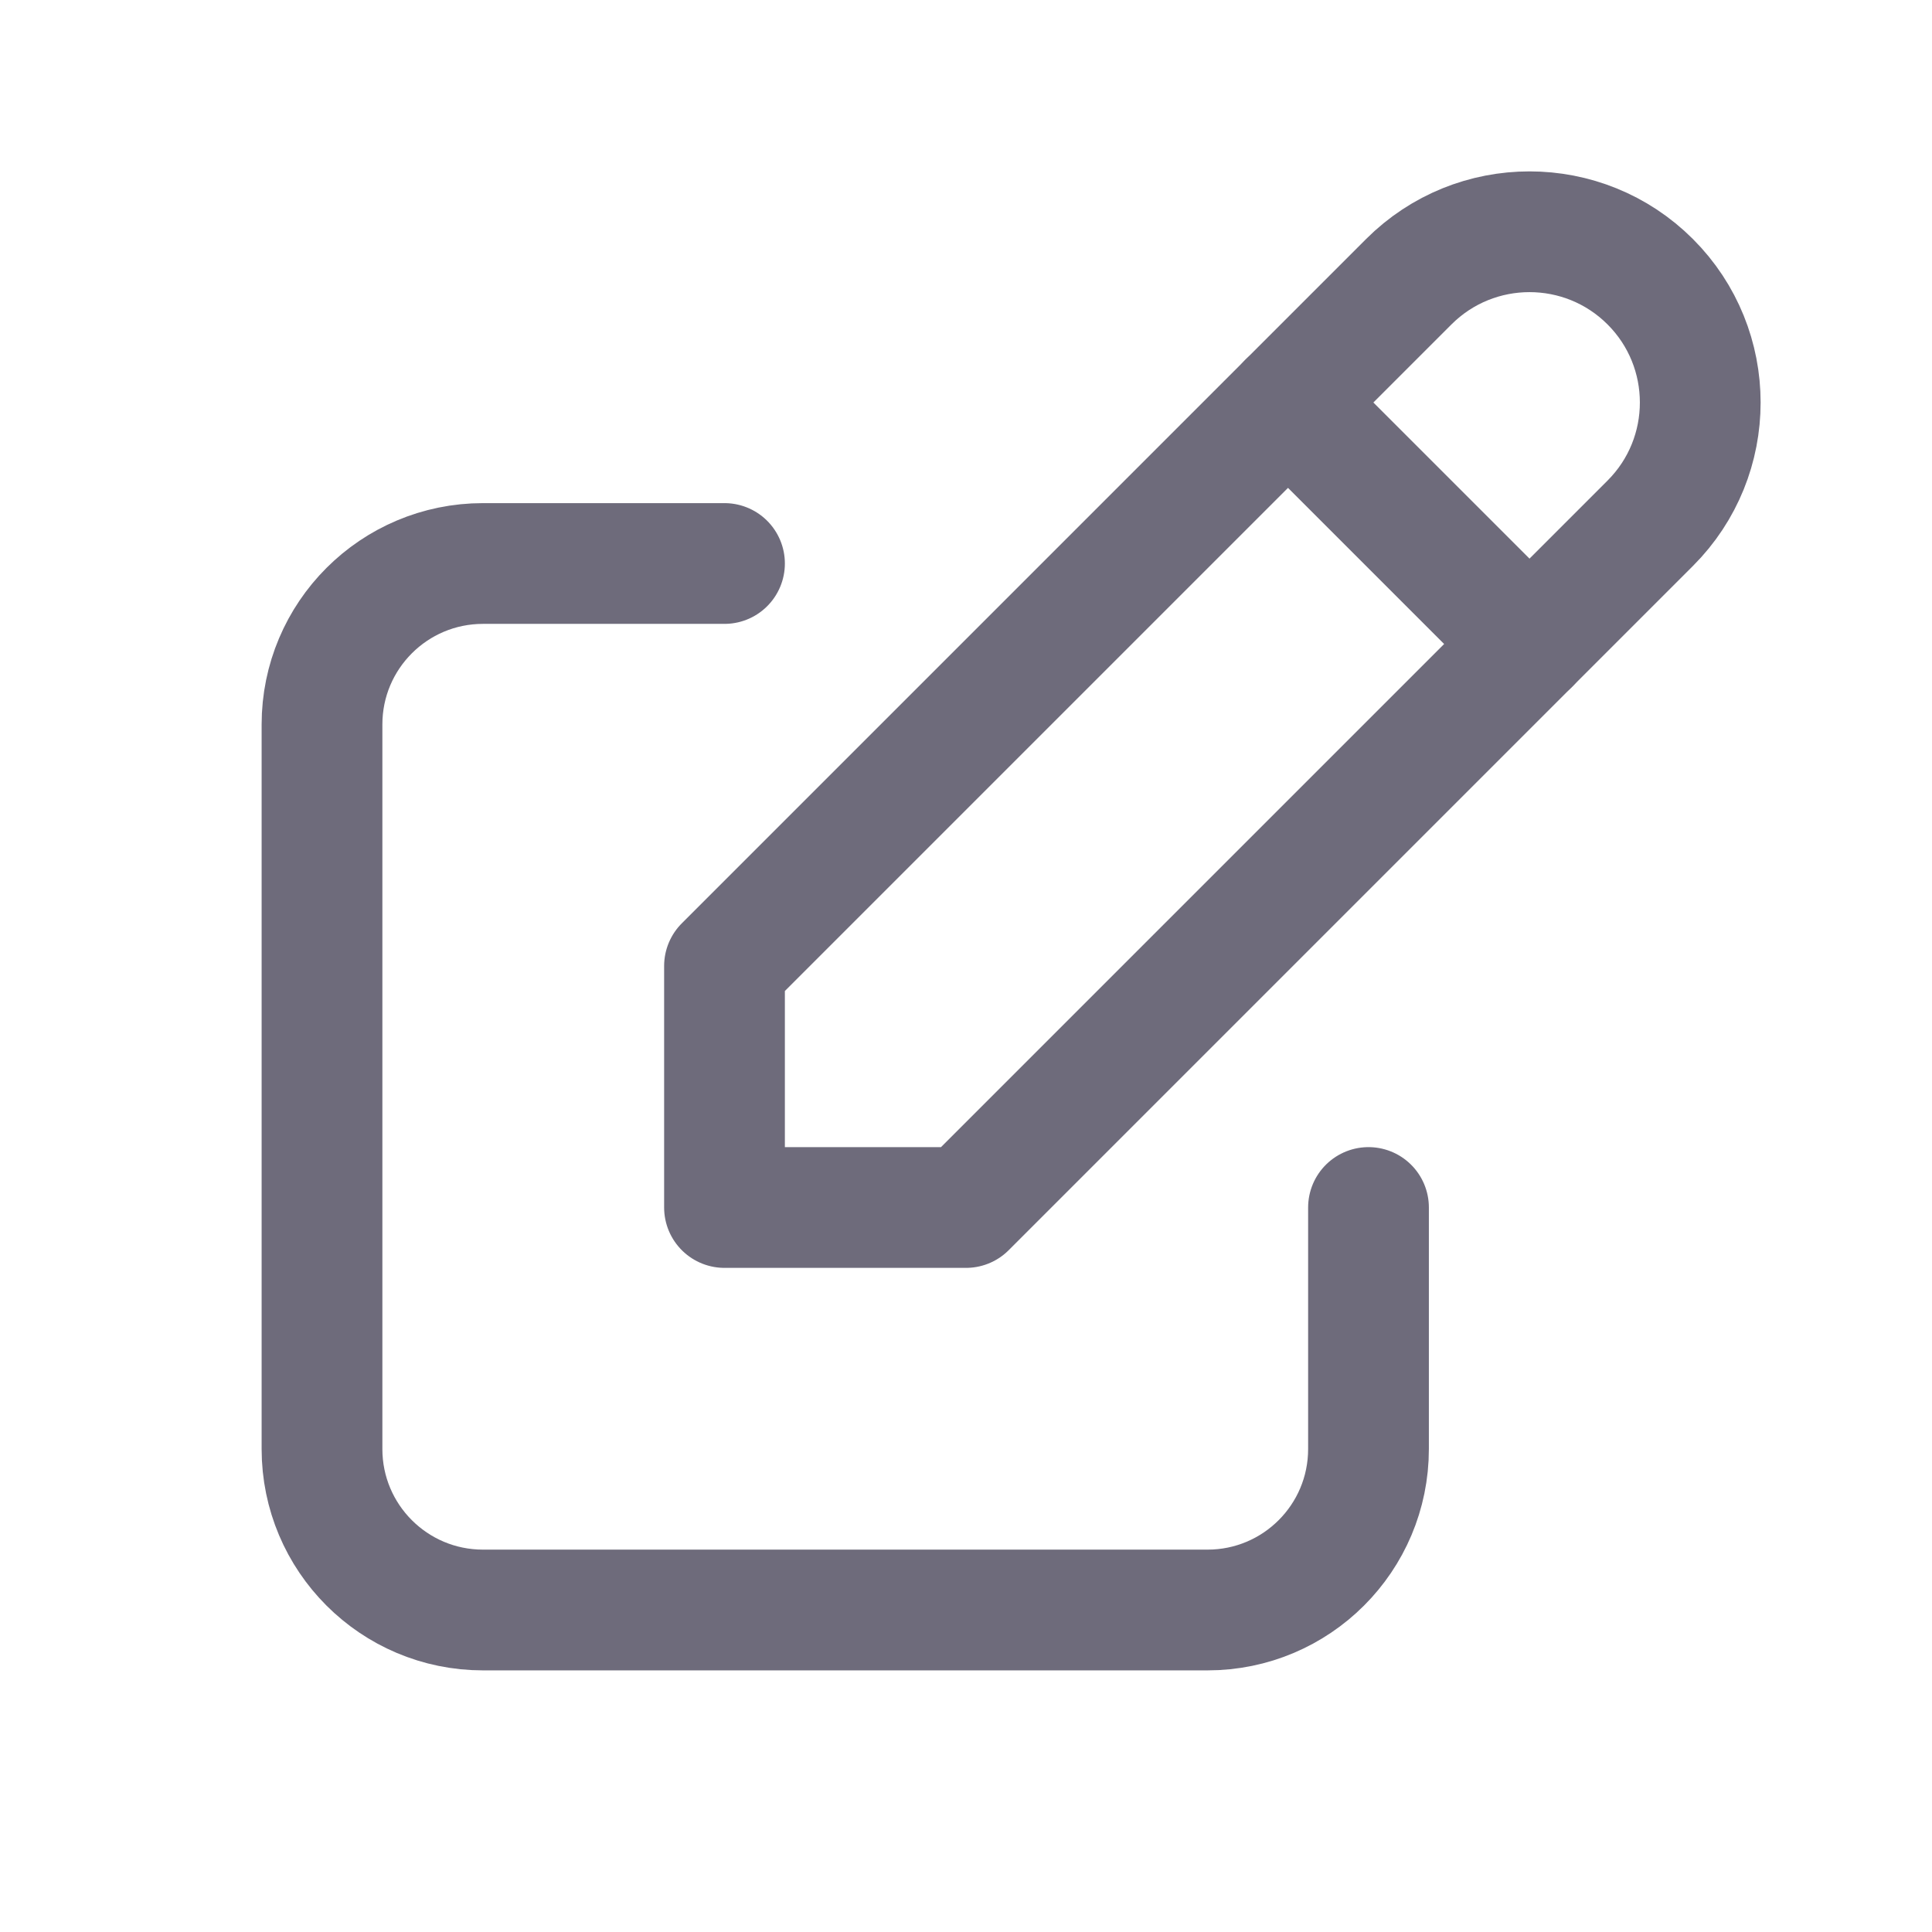 <svg width="24" height="24" viewBox="0 0 24 24" fill="none" xmlns="http://www.w3.org/2000/svg">
    <path d="M9 7H6C4.895 7 4 7.895 4 9V18C4 19.105 4.895 20 6 20H15C16.105 20 17 19.105 17 18V15" stroke="#6E6B7B" stroke-width="1.5" stroke-linecap="round" stroke-linejoin="round"/>
    <path d="M9 15H12L20.5 6.5C21.328 5.672 21.328 4.328 20.5 3.5C19.672 2.672 18.328 2.672 17.5 3.5L9 12V15" stroke="#6E6B7B" stroke-width="1.5" stroke-linecap="round" stroke-linejoin="round"/>
    <path d="M16 5L19 8" stroke="#6E6B7B" stroke-width="1.5" stroke-linecap="round" stroke-linejoin="round"/>
</svg>
